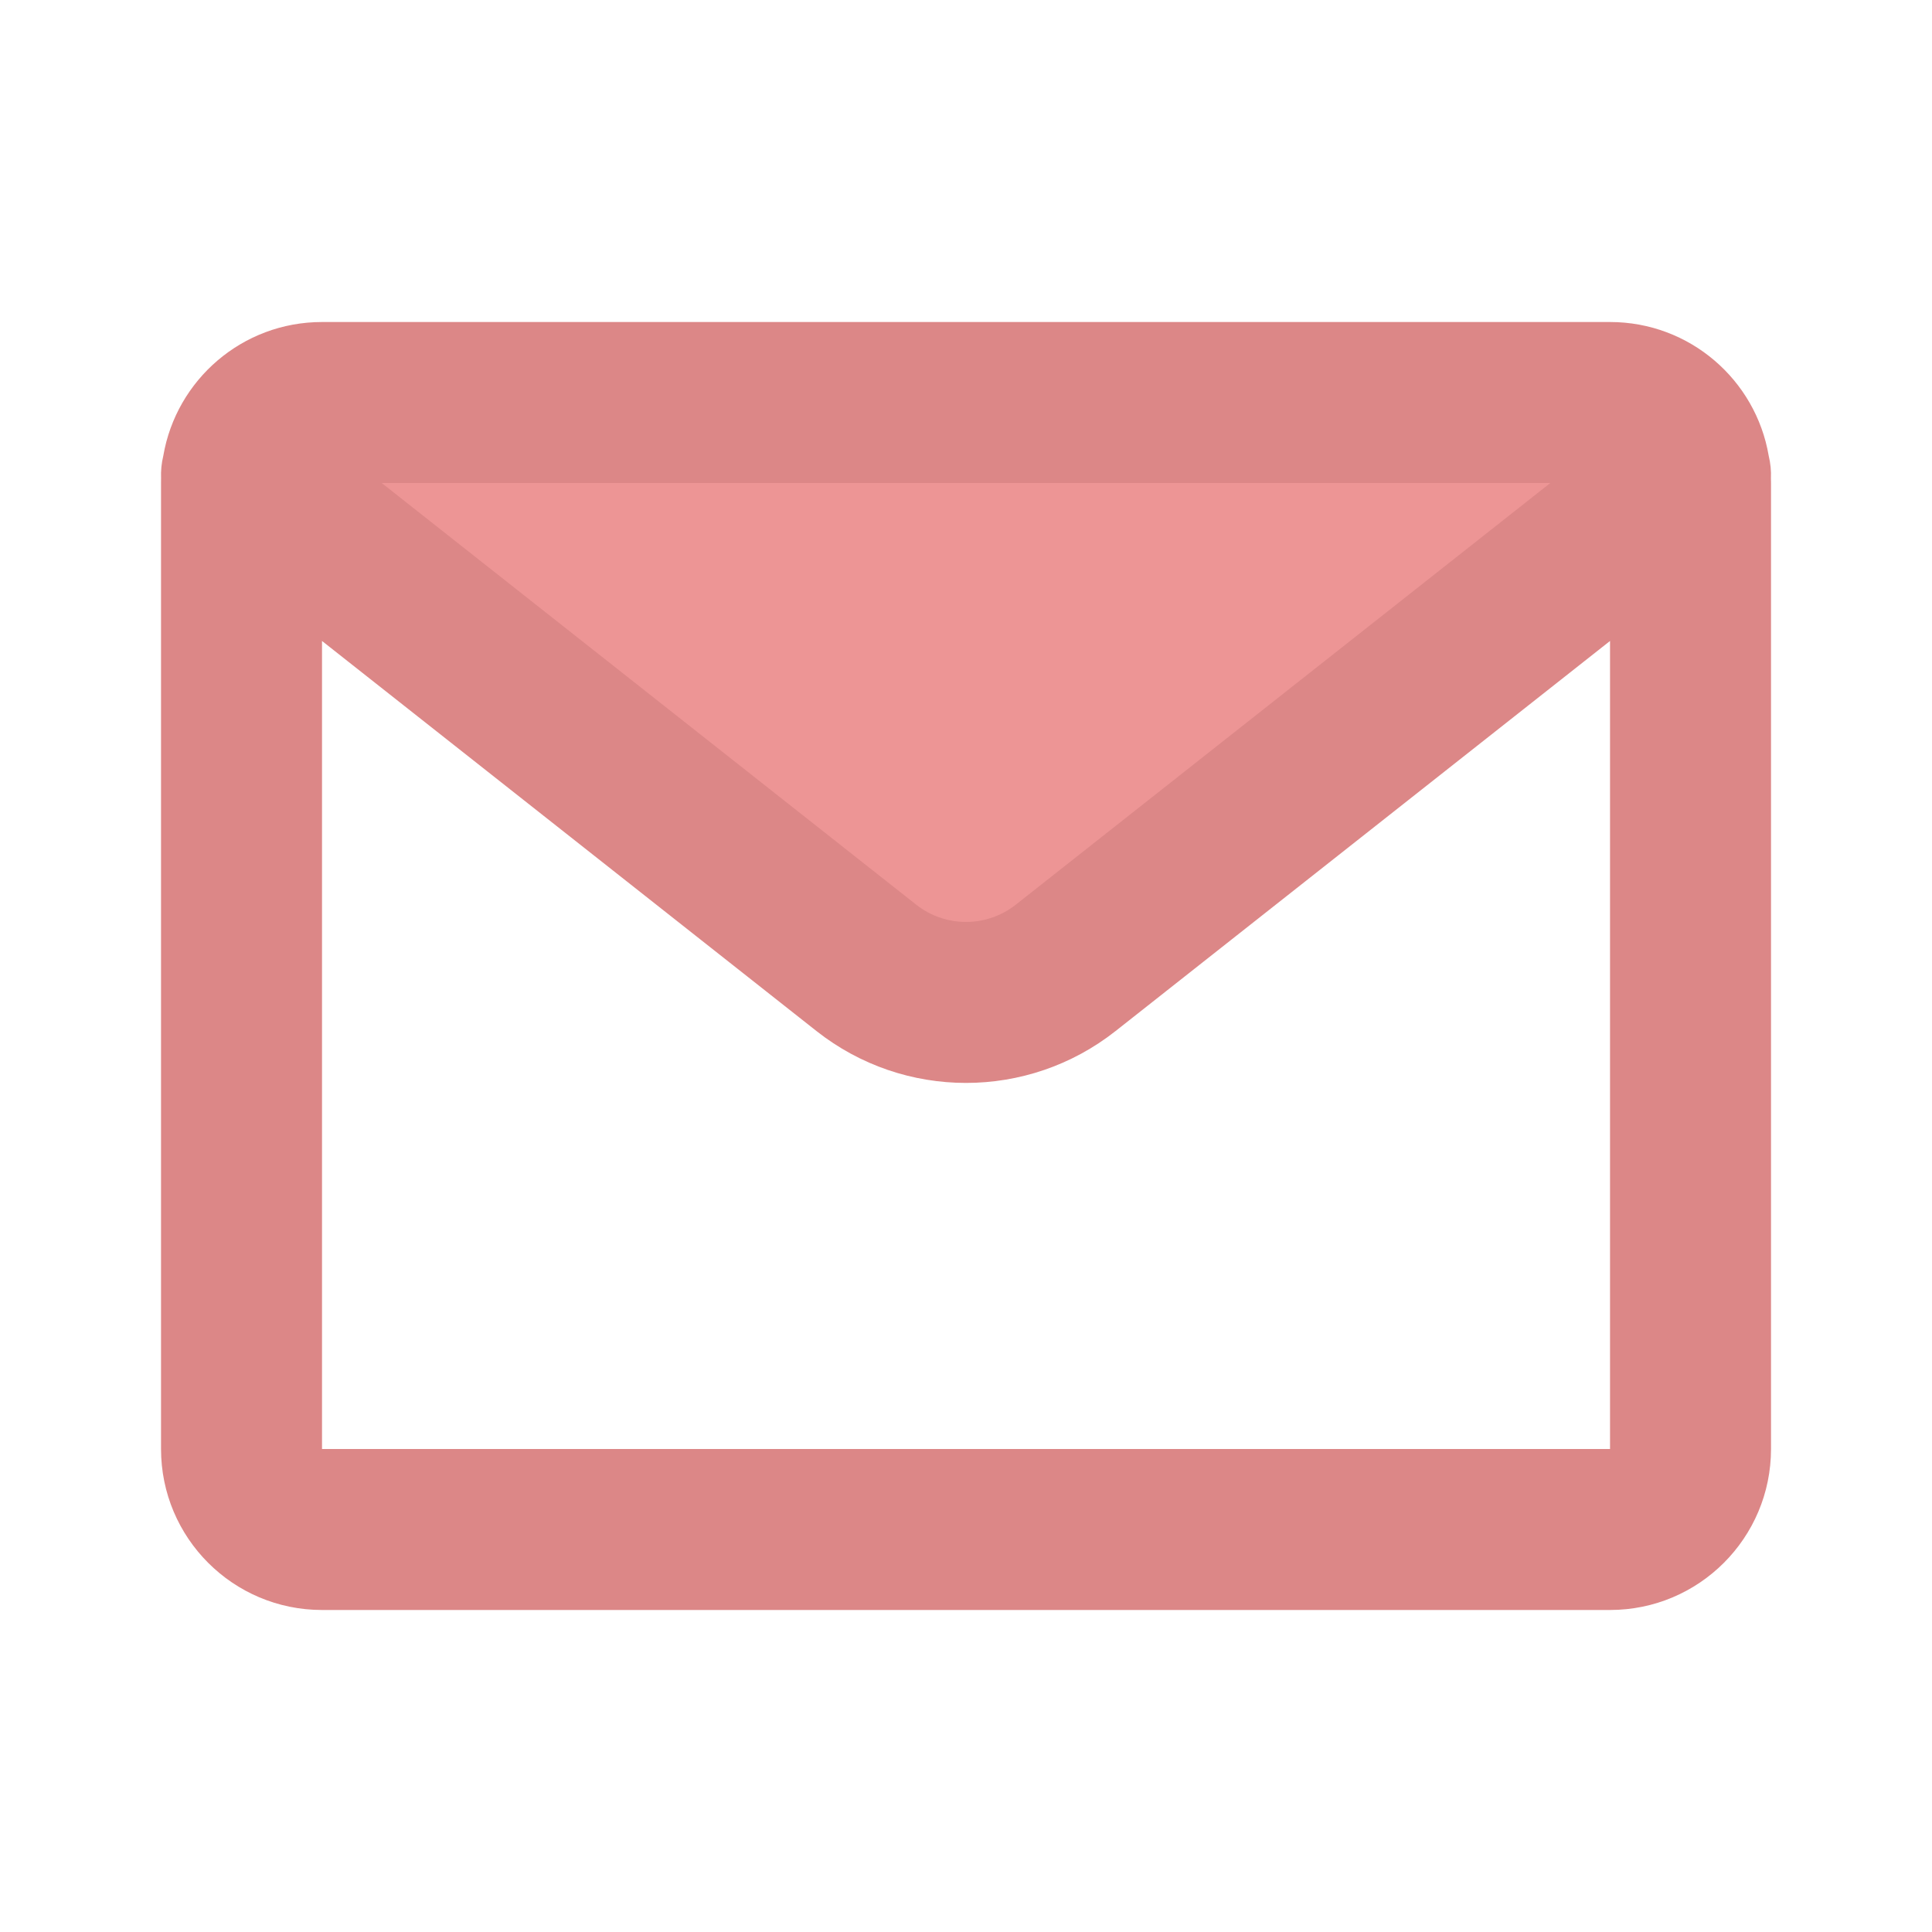 <?xml version="1.0" encoding="UTF-8" standalone="no"?><svg width="46" height="46" viewBox="0 0 46 46" fill="none" xmlns="http://www.w3.org/2000/svg">
<path d="M39.292 10.542H6.708L23 23.958L39.292 10.542Z" fill="#ED9595"/>
<path fill-rule="evenodd" clip-rule="evenodd" d="M38.334 15.261L26.562 24.548C24.473 26.196 21.527 26.196 19.439 24.548L7.667 15.261V34.5H38.334V15.261ZM3.888 10.853C3.845 11.029 3.828 11.209 3.835 11.388C3.834 11.425 3.834 11.462 3.834 11.5V34.5C3.834 36.617 5.55 38.333 7.667 38.333H38.334C40.451 38.333 42.167 36.617 42.167 34.5V11.5C42.167 11.462 42.166 11.425 42.165 11.388C42.173 11.209 42.155 11.029 42.112 10.852C41.805 9.044 40.23 7.667 38.334 7.667H7.667C5.77 7.667 4.196 9.044 3.888 10.853ZM9.088 11.5L21.813 21.539C22.509 22.088 23.491 22.088 24.187 21.539L36.913 11.5H23H9.088Z" fill="#DC8787"/>
</svg>
